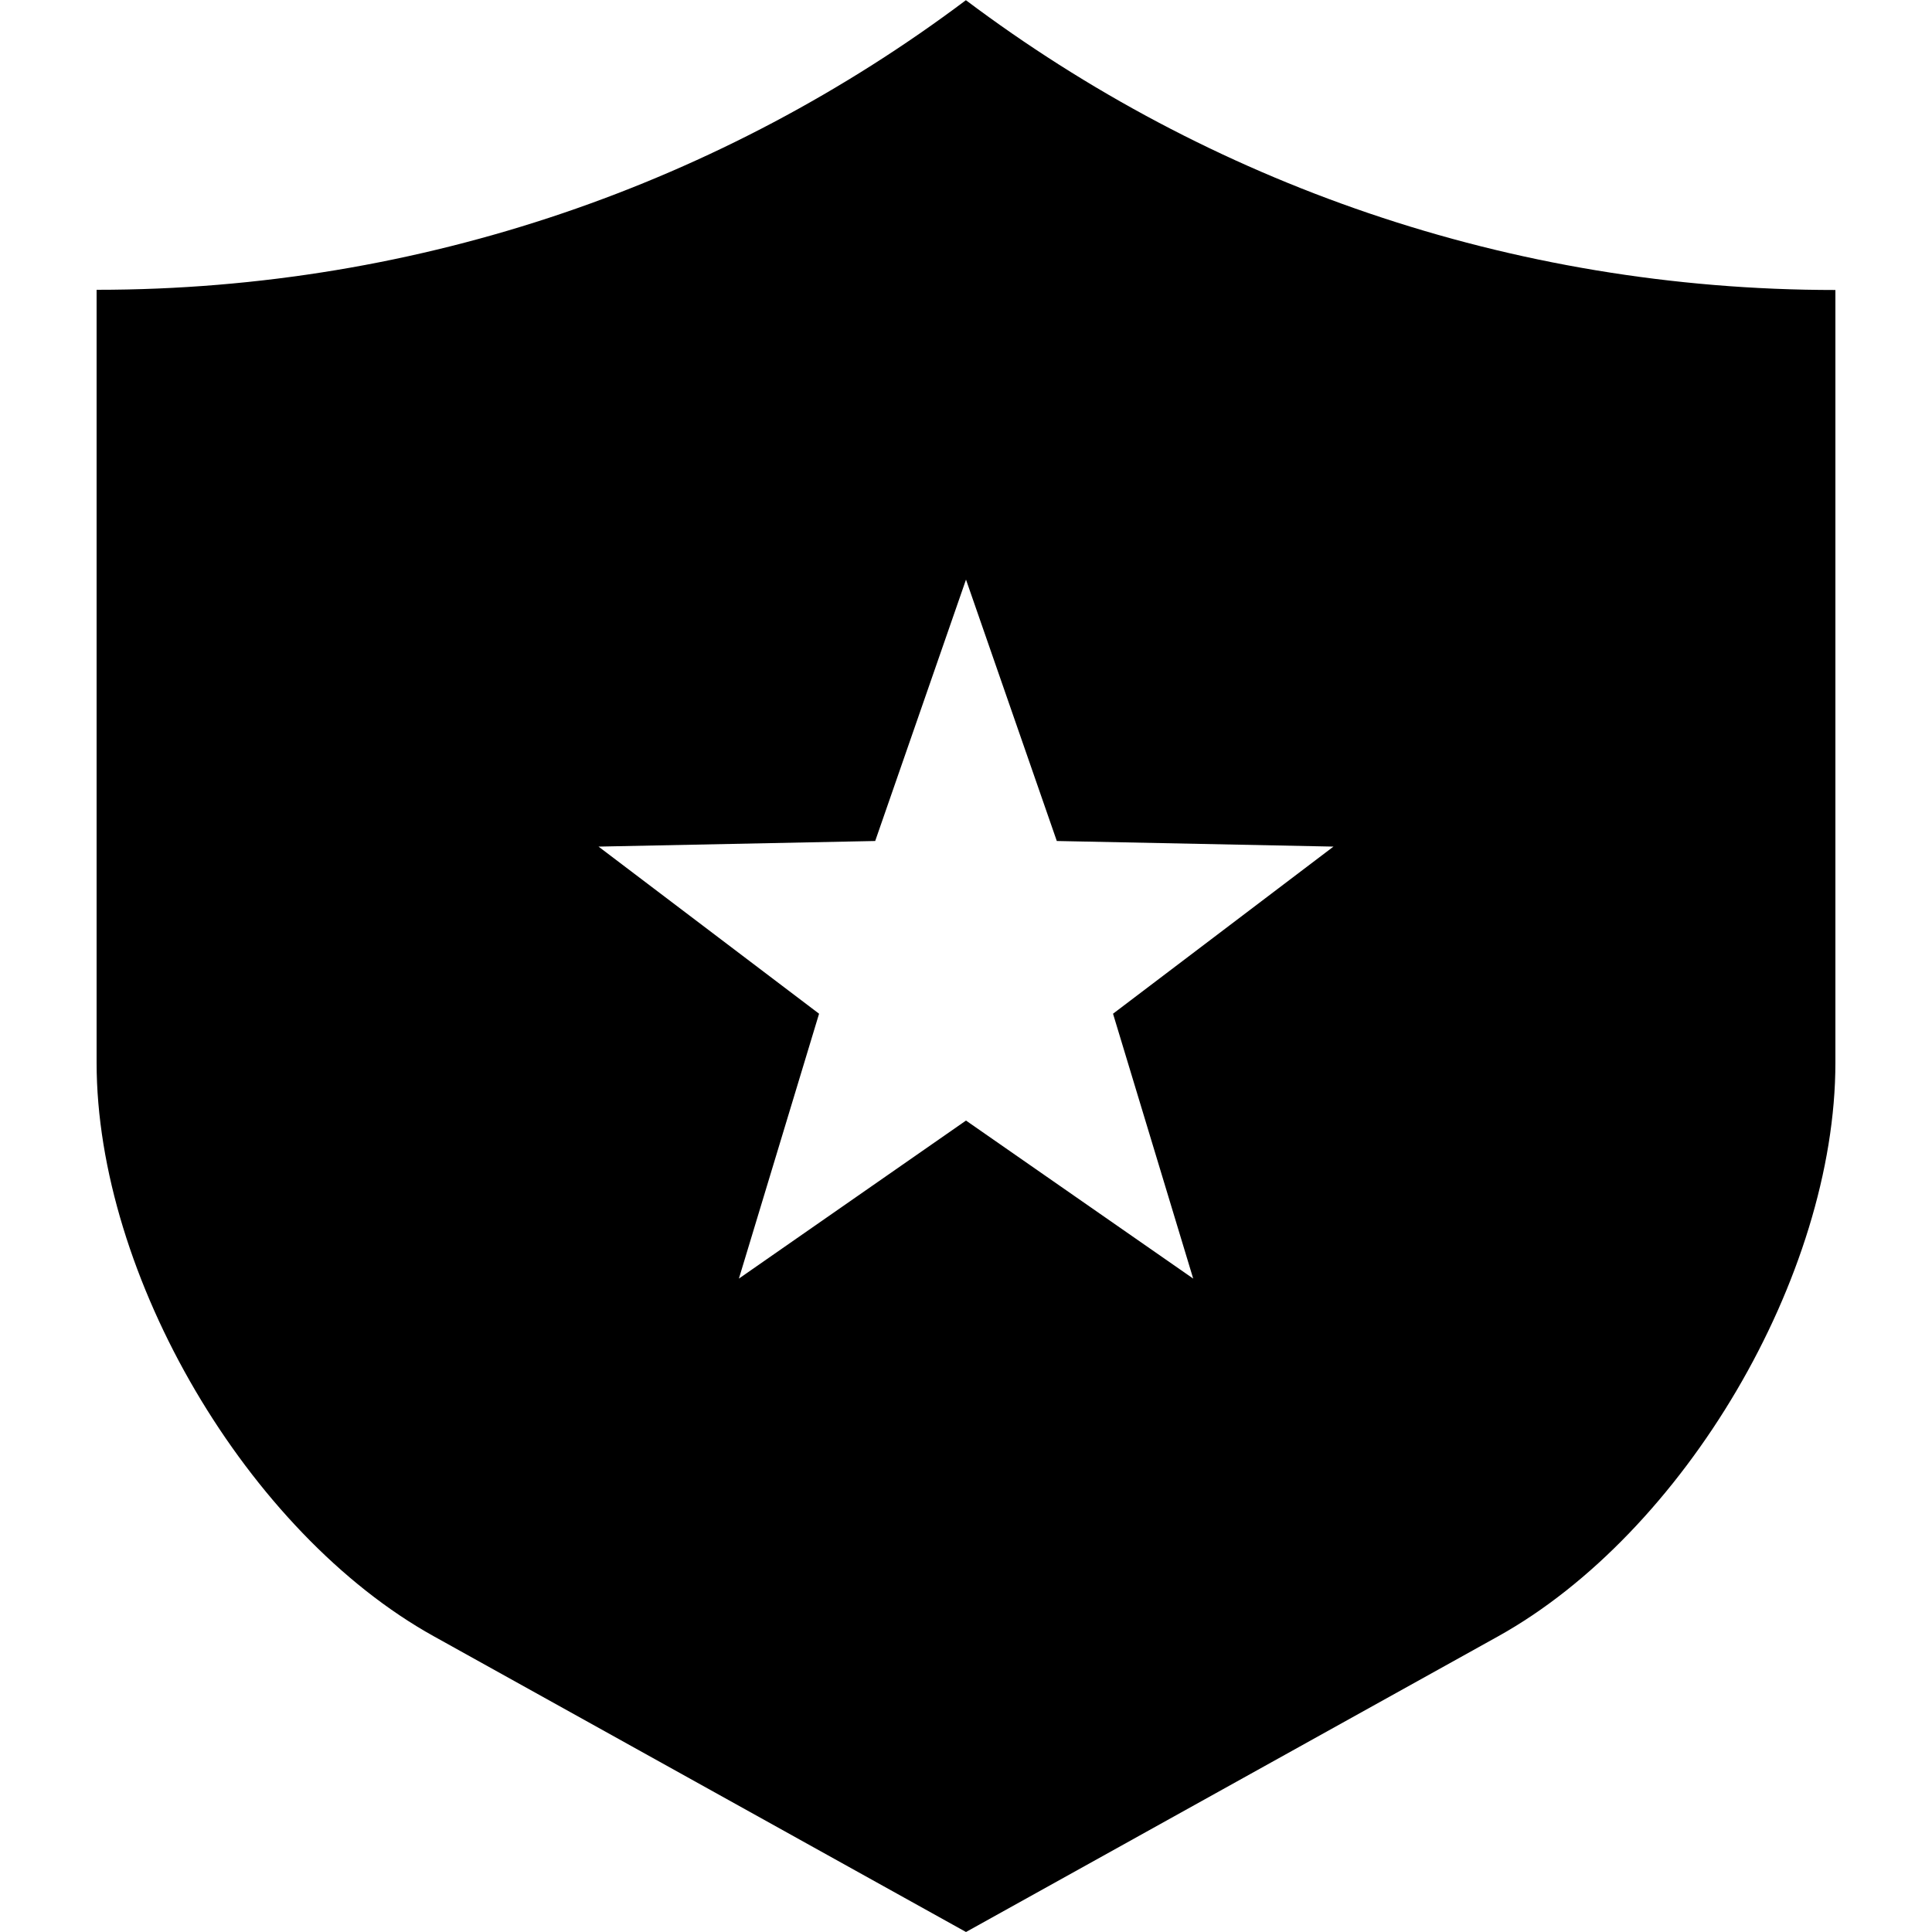 <svg width="20" height="20" viewBox="0 0 20 20" xmlns="http://www.w3.org/2000/svg"><path d="M19 11c0 2.21-1.568 4.87-3.493 5.94L10 20l-5.507-3.06C2.563 15.87 1 13.206 1 11V3C4.376 3 7.492 1.885 9.999.002c2.507 1.884 5.624 3 9.001 3V11zm-9 .6l-2.351 1.636.83-2.742-2.283-1.73 2.864-.058L10 6l.94 2.706 2.864.058-2.282 1.73.83 2.742L10 11.6z" fill="#000" fill-rule="evenodd"/></svg>